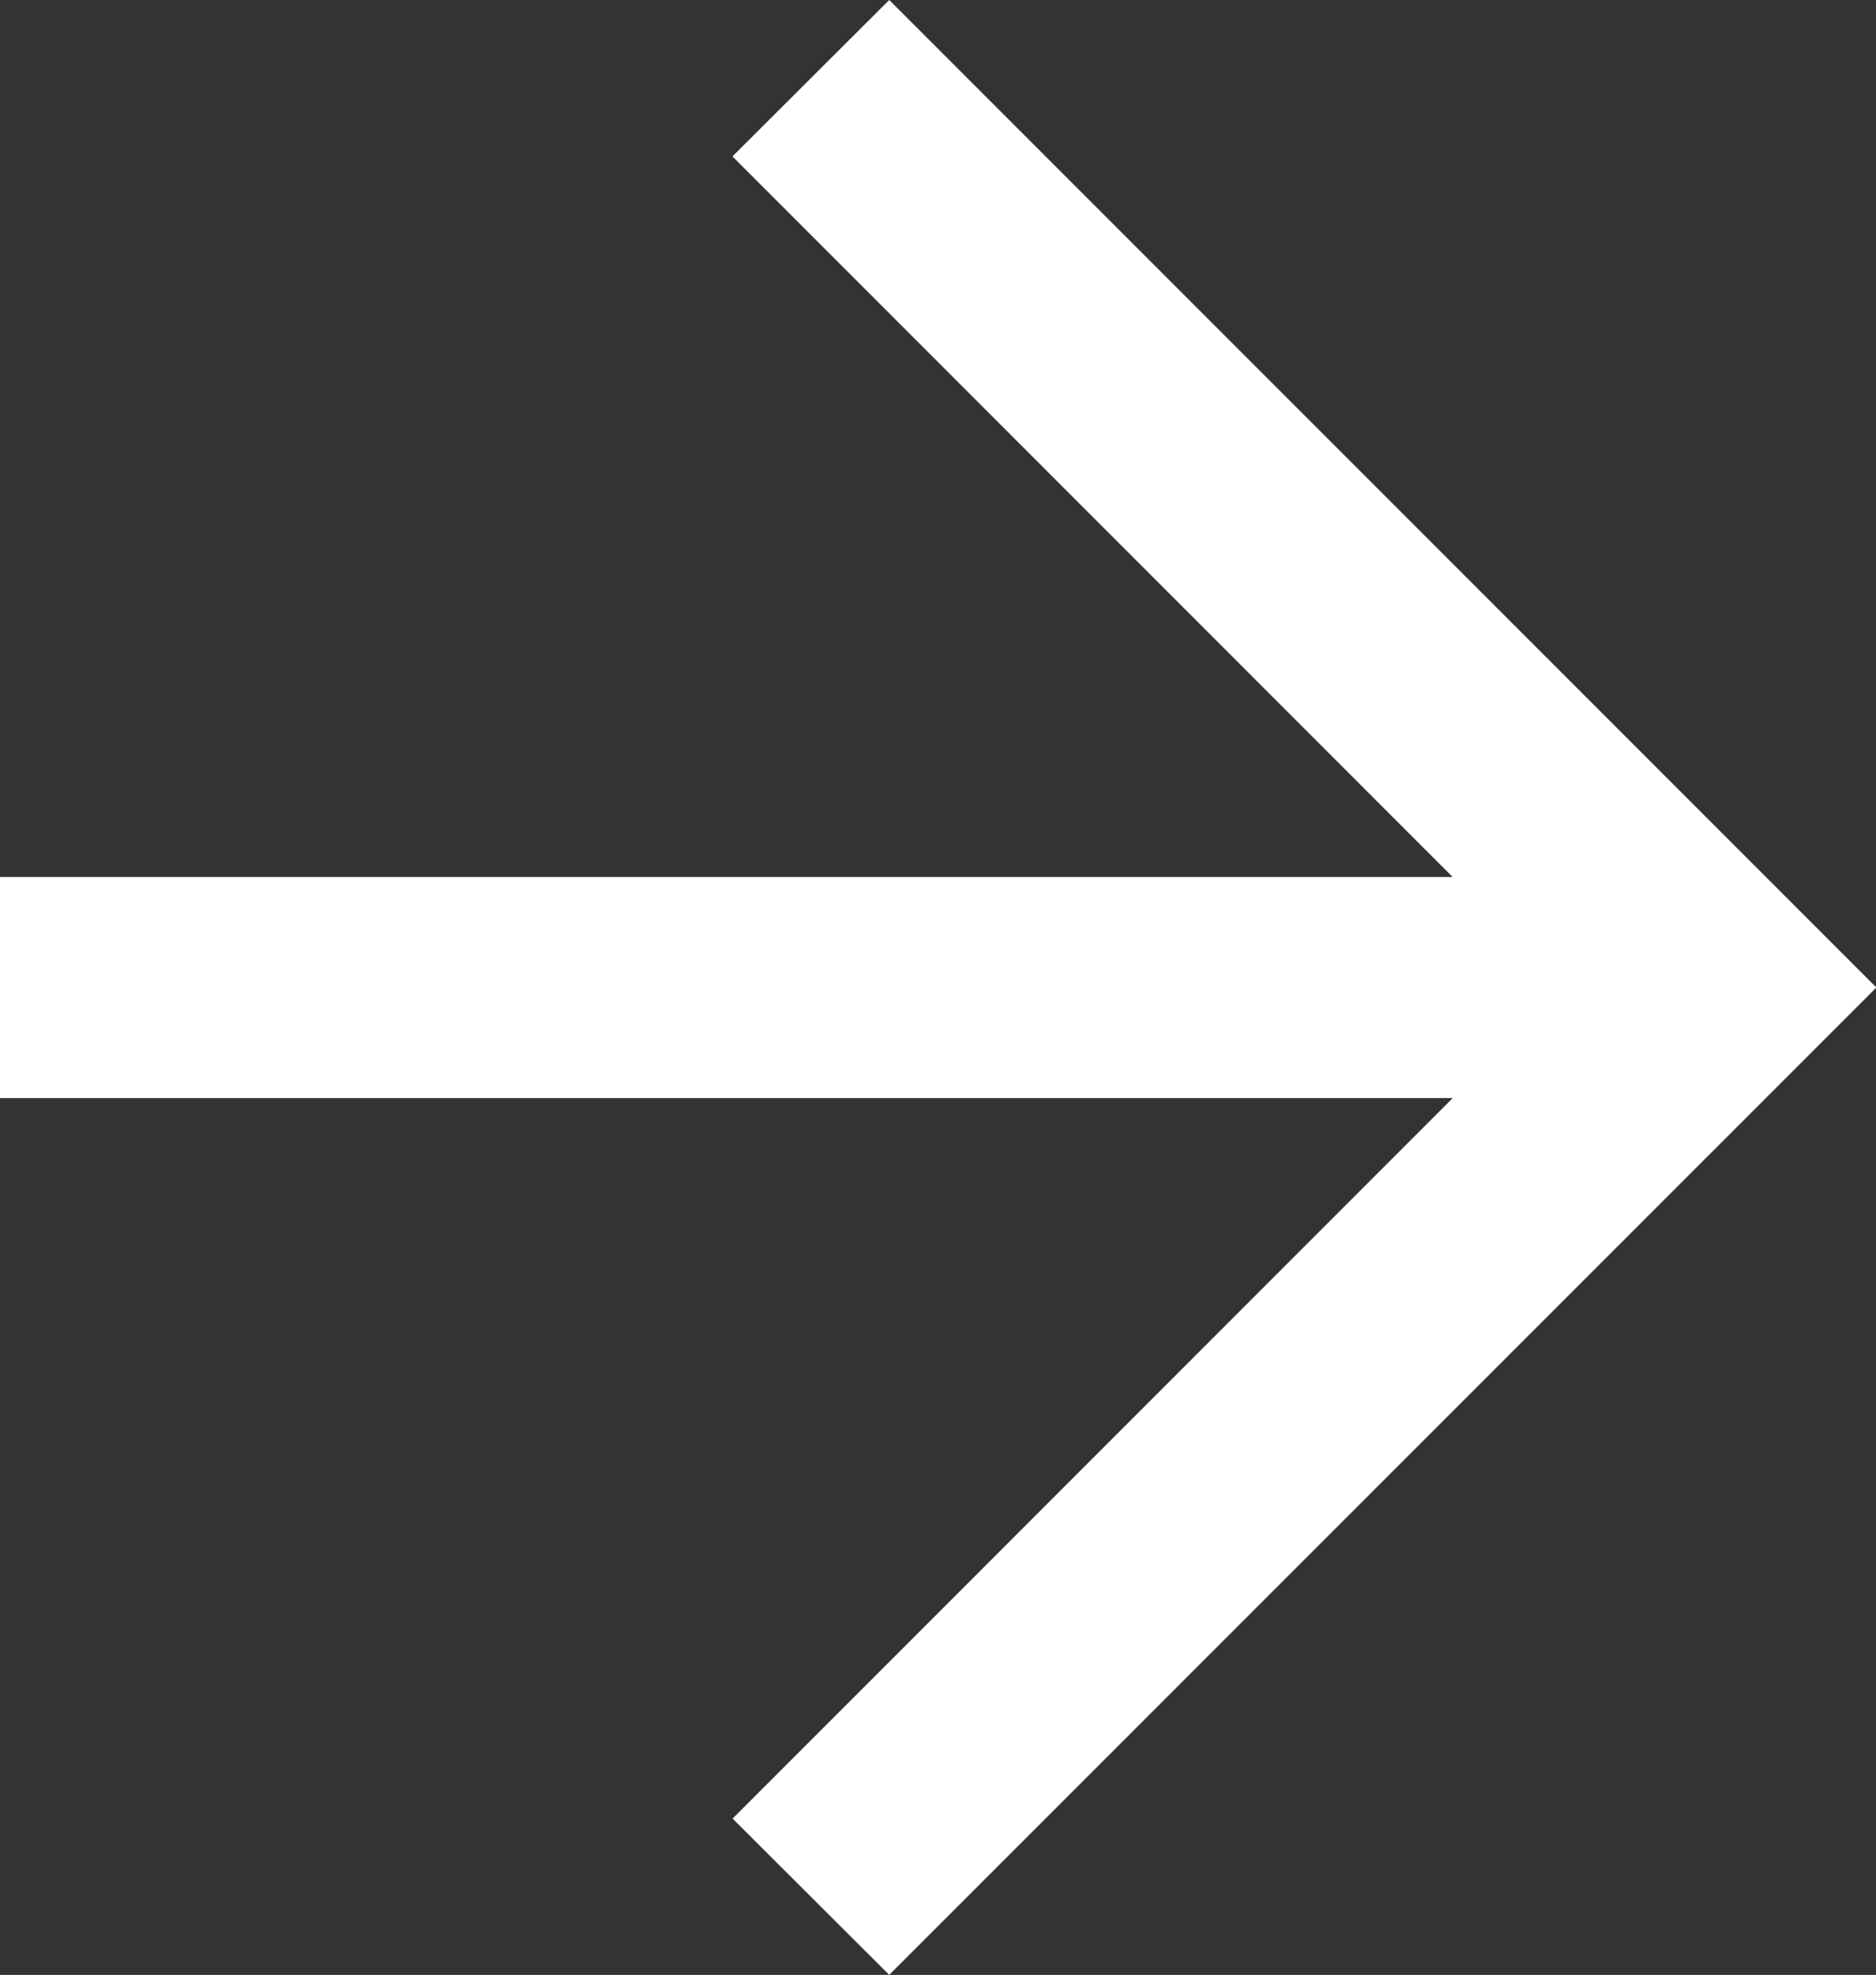 <svg xmlns="http://www.w3.org/2000/svg" width="14.481" height="15.239" viewBox="0 0 14.481 15.239">
  <rect x="0" y="0" width="14.481" height="15.239" fill="#333333" stroke="none"/>
  <g id="矢印アイコン_右3_1_" data-name="矢印アイコン　右3 (1)" transform="translate(-12.736)">
    <path id="パス_617" data-name="パス 617" d="M19.6,0,18.39,1.207l5.559,5.56H12.736V8.473H23.95l-5.559,5.56L19.6,15.239l7.62-7.619Z" fill="#ffffff"/>
  </g>
</svg>
